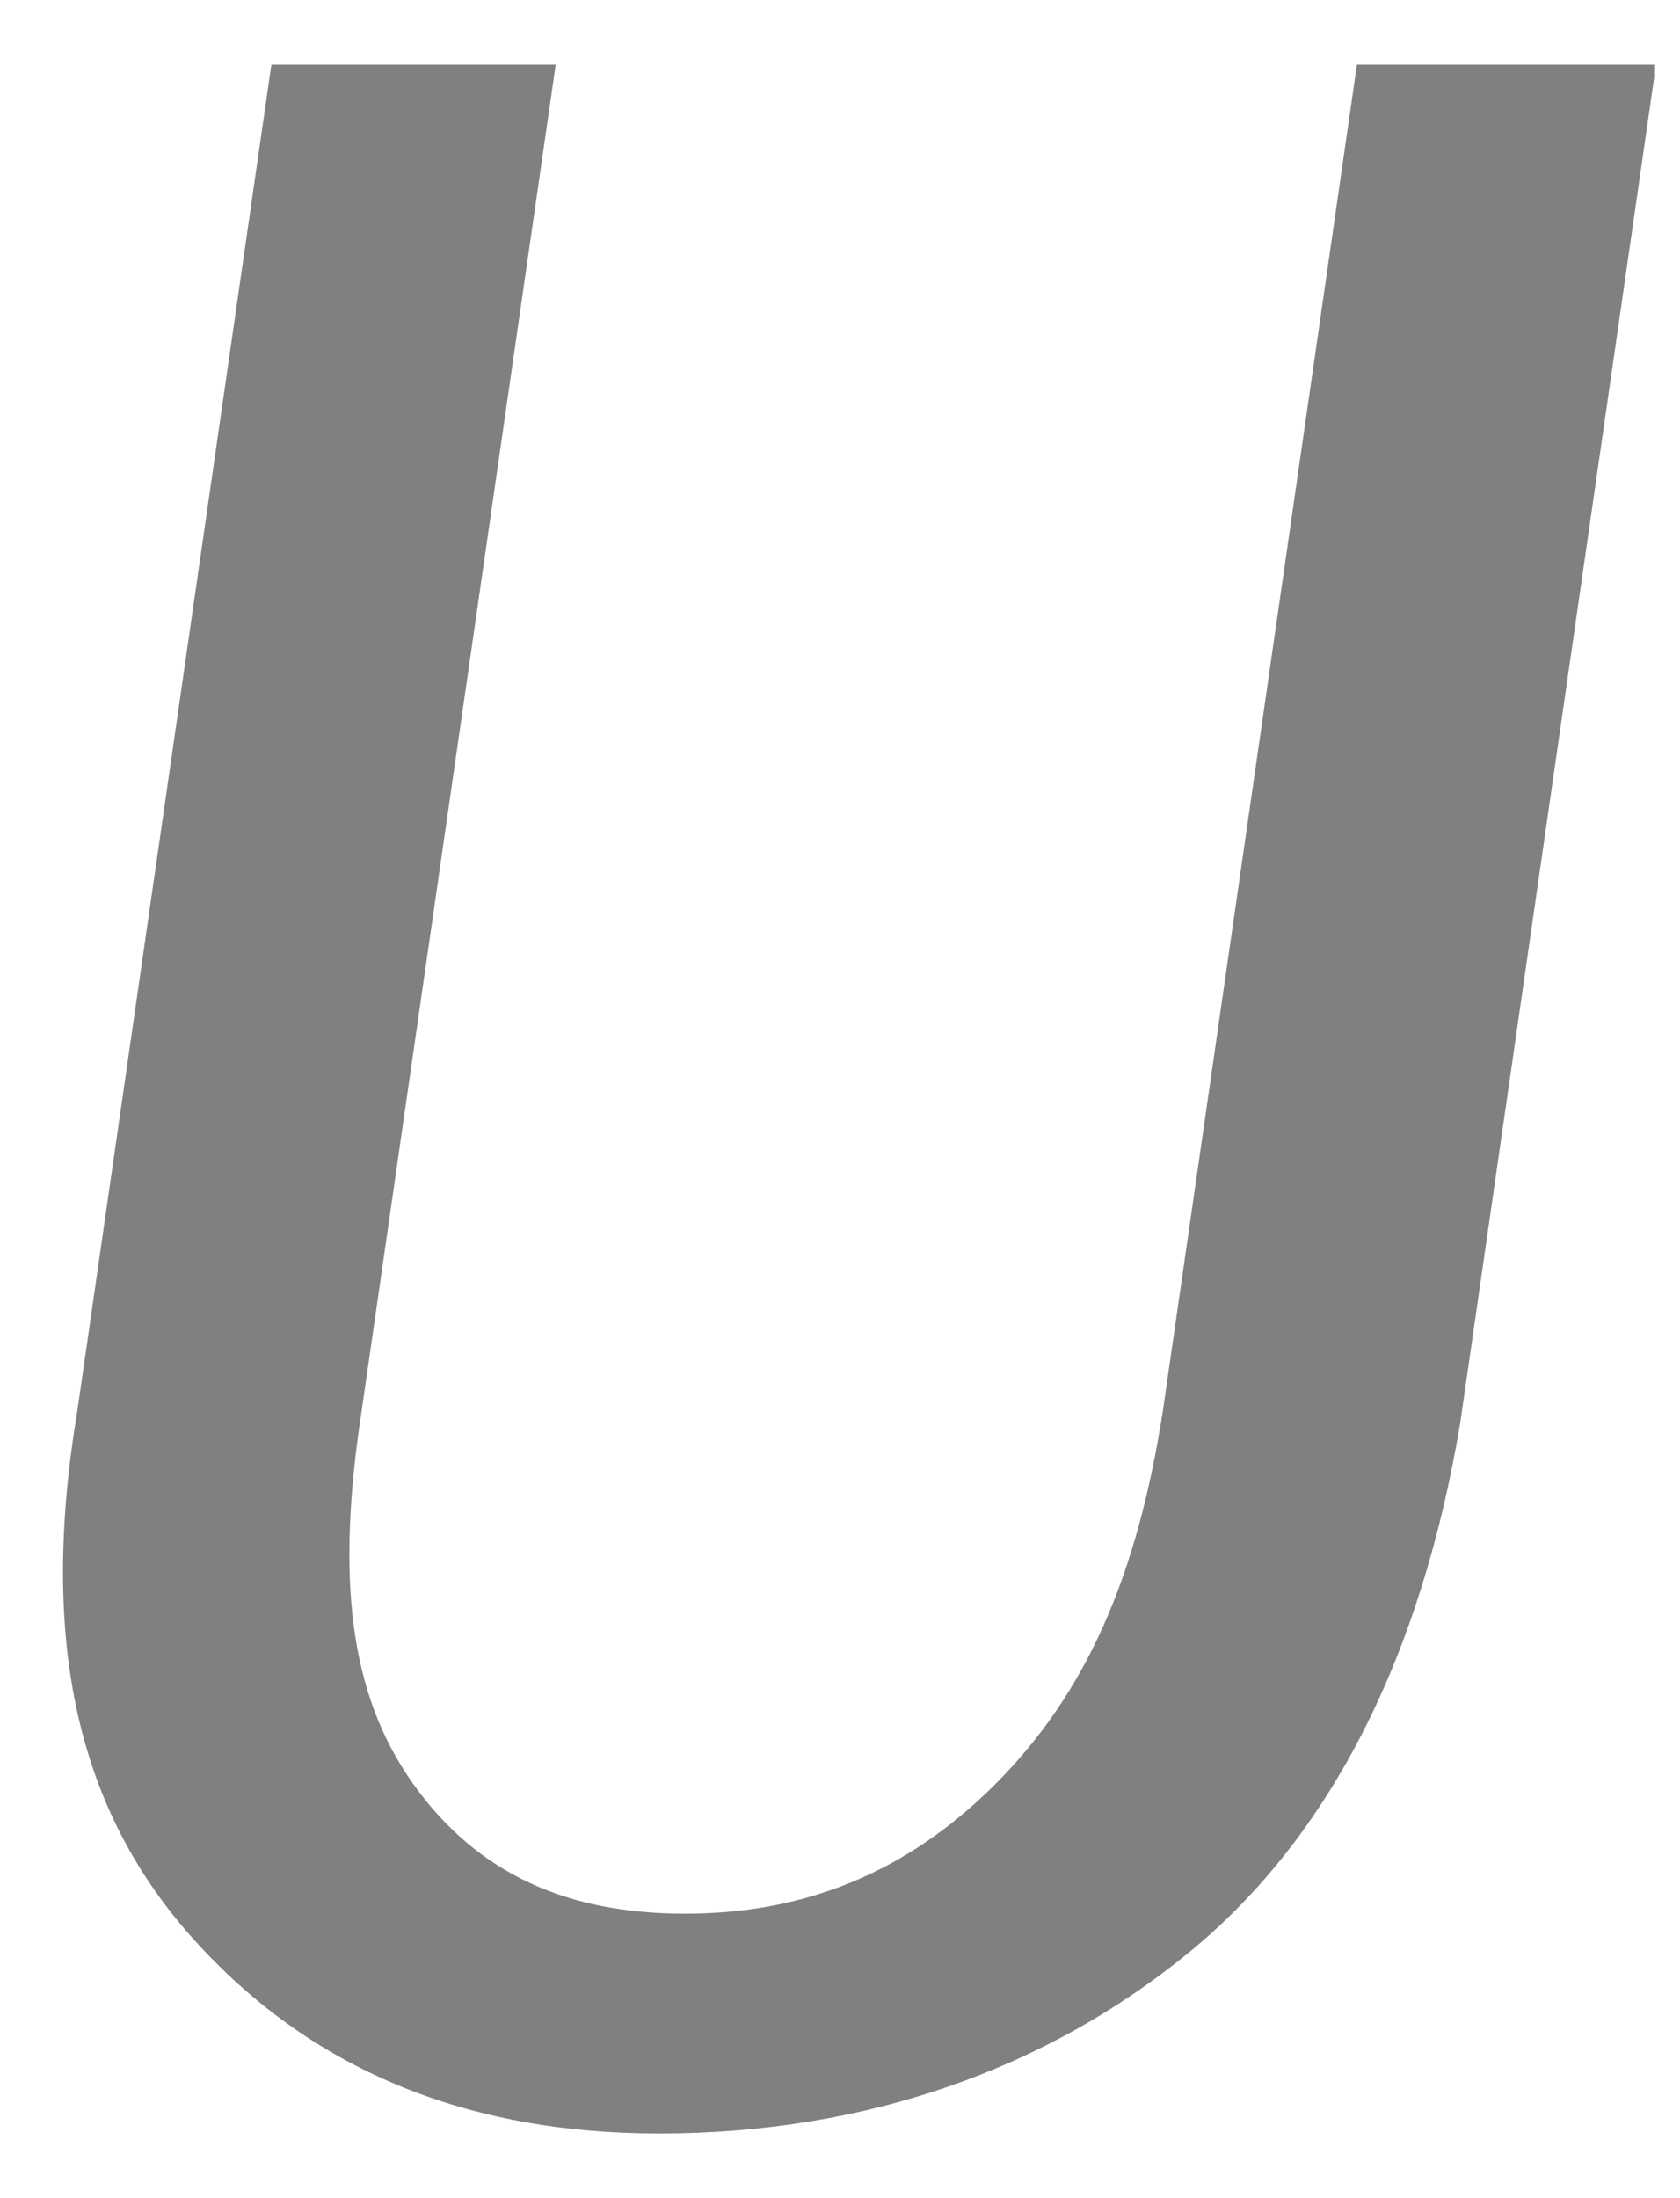 <svg width="13" height="17" viewBox="0 0 13 17" fill="none" xmlns="http://www.w3.org/2000/svg">
<path d="M12.8 0.6L11.3 11C11 12.8 10.3 14.2 9.2 15.1C8.1 16 6.7 16.5 5.1 16.5C3.6 16.5 2.4 16 1.5 15C0.6 14 0.3 12.7 0.6 10.9L2.1 0.5H4.3L2.8 10.9C2.6 12.2 2.7 13.1 3.2 13.8C3.7 14.5 4.4 14.8 5.3 14.8C6.2 14.8 7 14.5 7.7 13.8C8.4 13.1 8.8 12.2 9 10.9L10.5 0.5H12.8V0.6Z" fill="#808081"/>
</svg>
